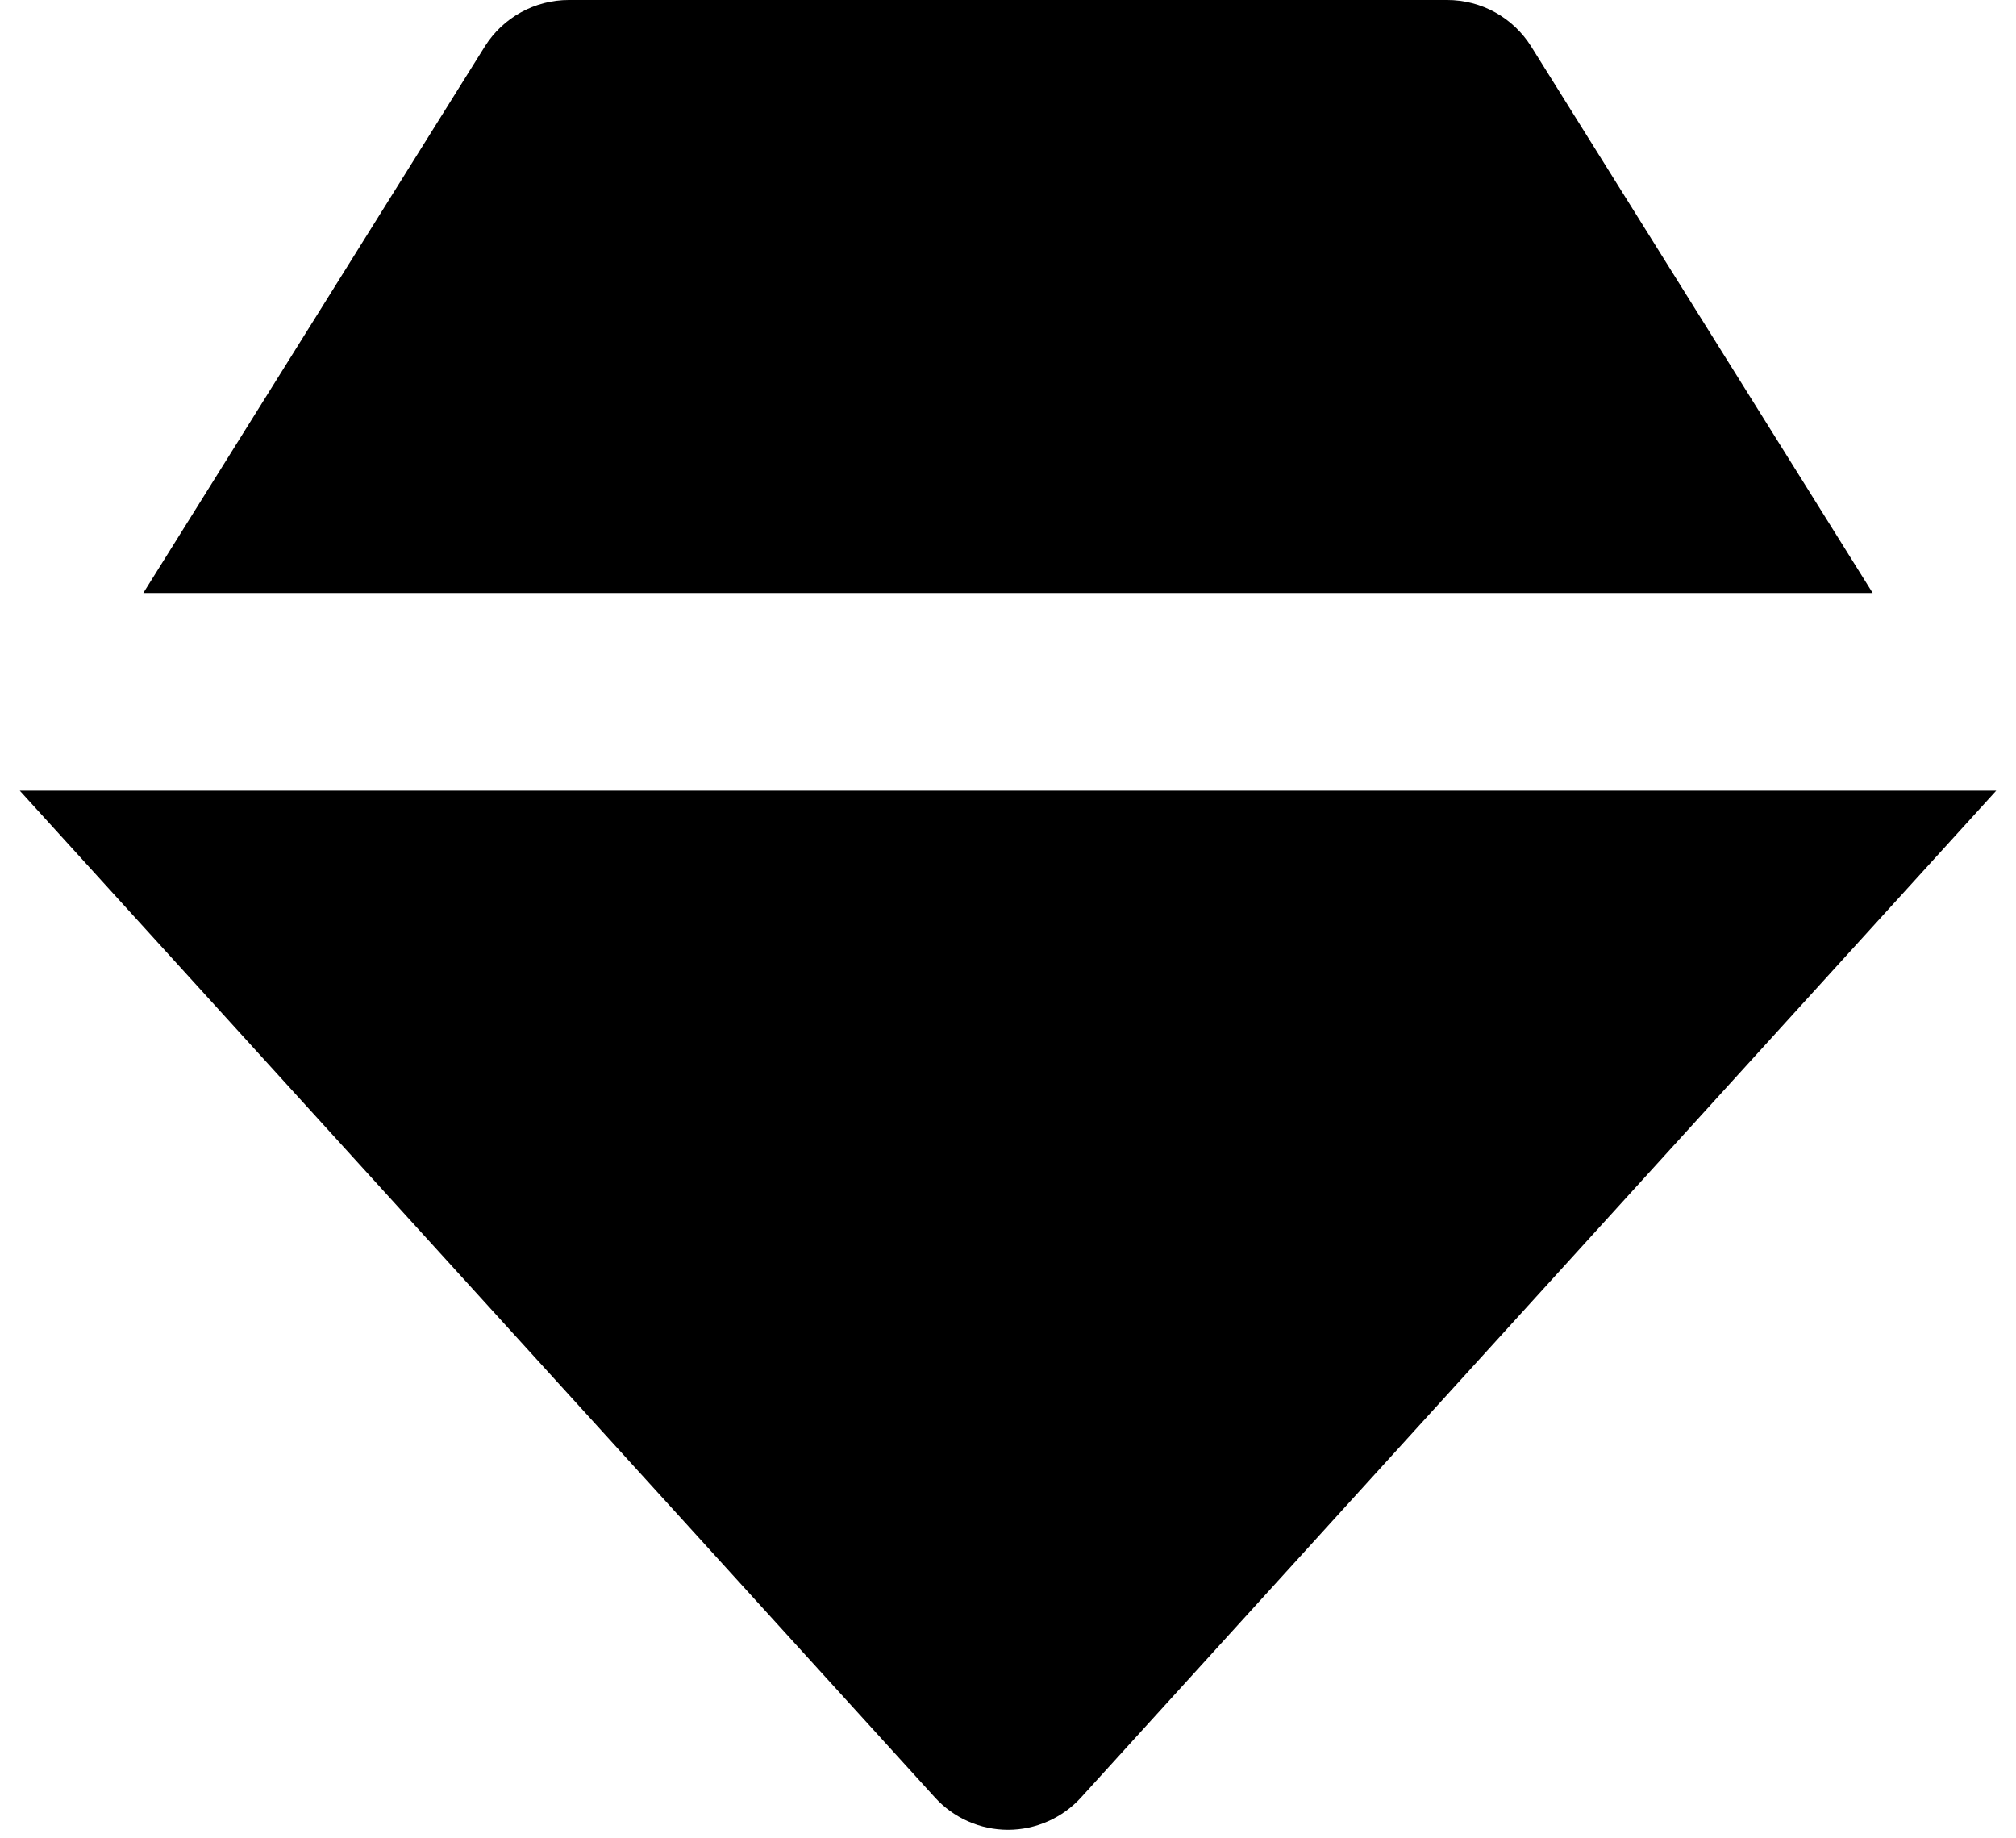 <svg width="34" height="31" viewBox="0 0 34 31" fill="none" xmlns="http://www.w3.org/2000/svg">
<path d="M24.408 0H9.592C9.017 0 8.482 0.297 8.177 0.783L2.417 10H31.583L25.823 0.783C25.673 0.544 25.464 0.346 25.217 0.209C24.969 0.072 24.691 0 24.408 0ZM15.767 30.31C15.923 30.482 16.113 30.619 16.326 30.713C16.538 30.807 16.768 30.856 17 30.856C17.232 30.856 17.462 30.807 17.674 30.713C17.887 30.619 18.077 30.482 18.233 30.31L33.667 13.333H0.333L15.767 30.31Z" fill="black"/>
</svg>
